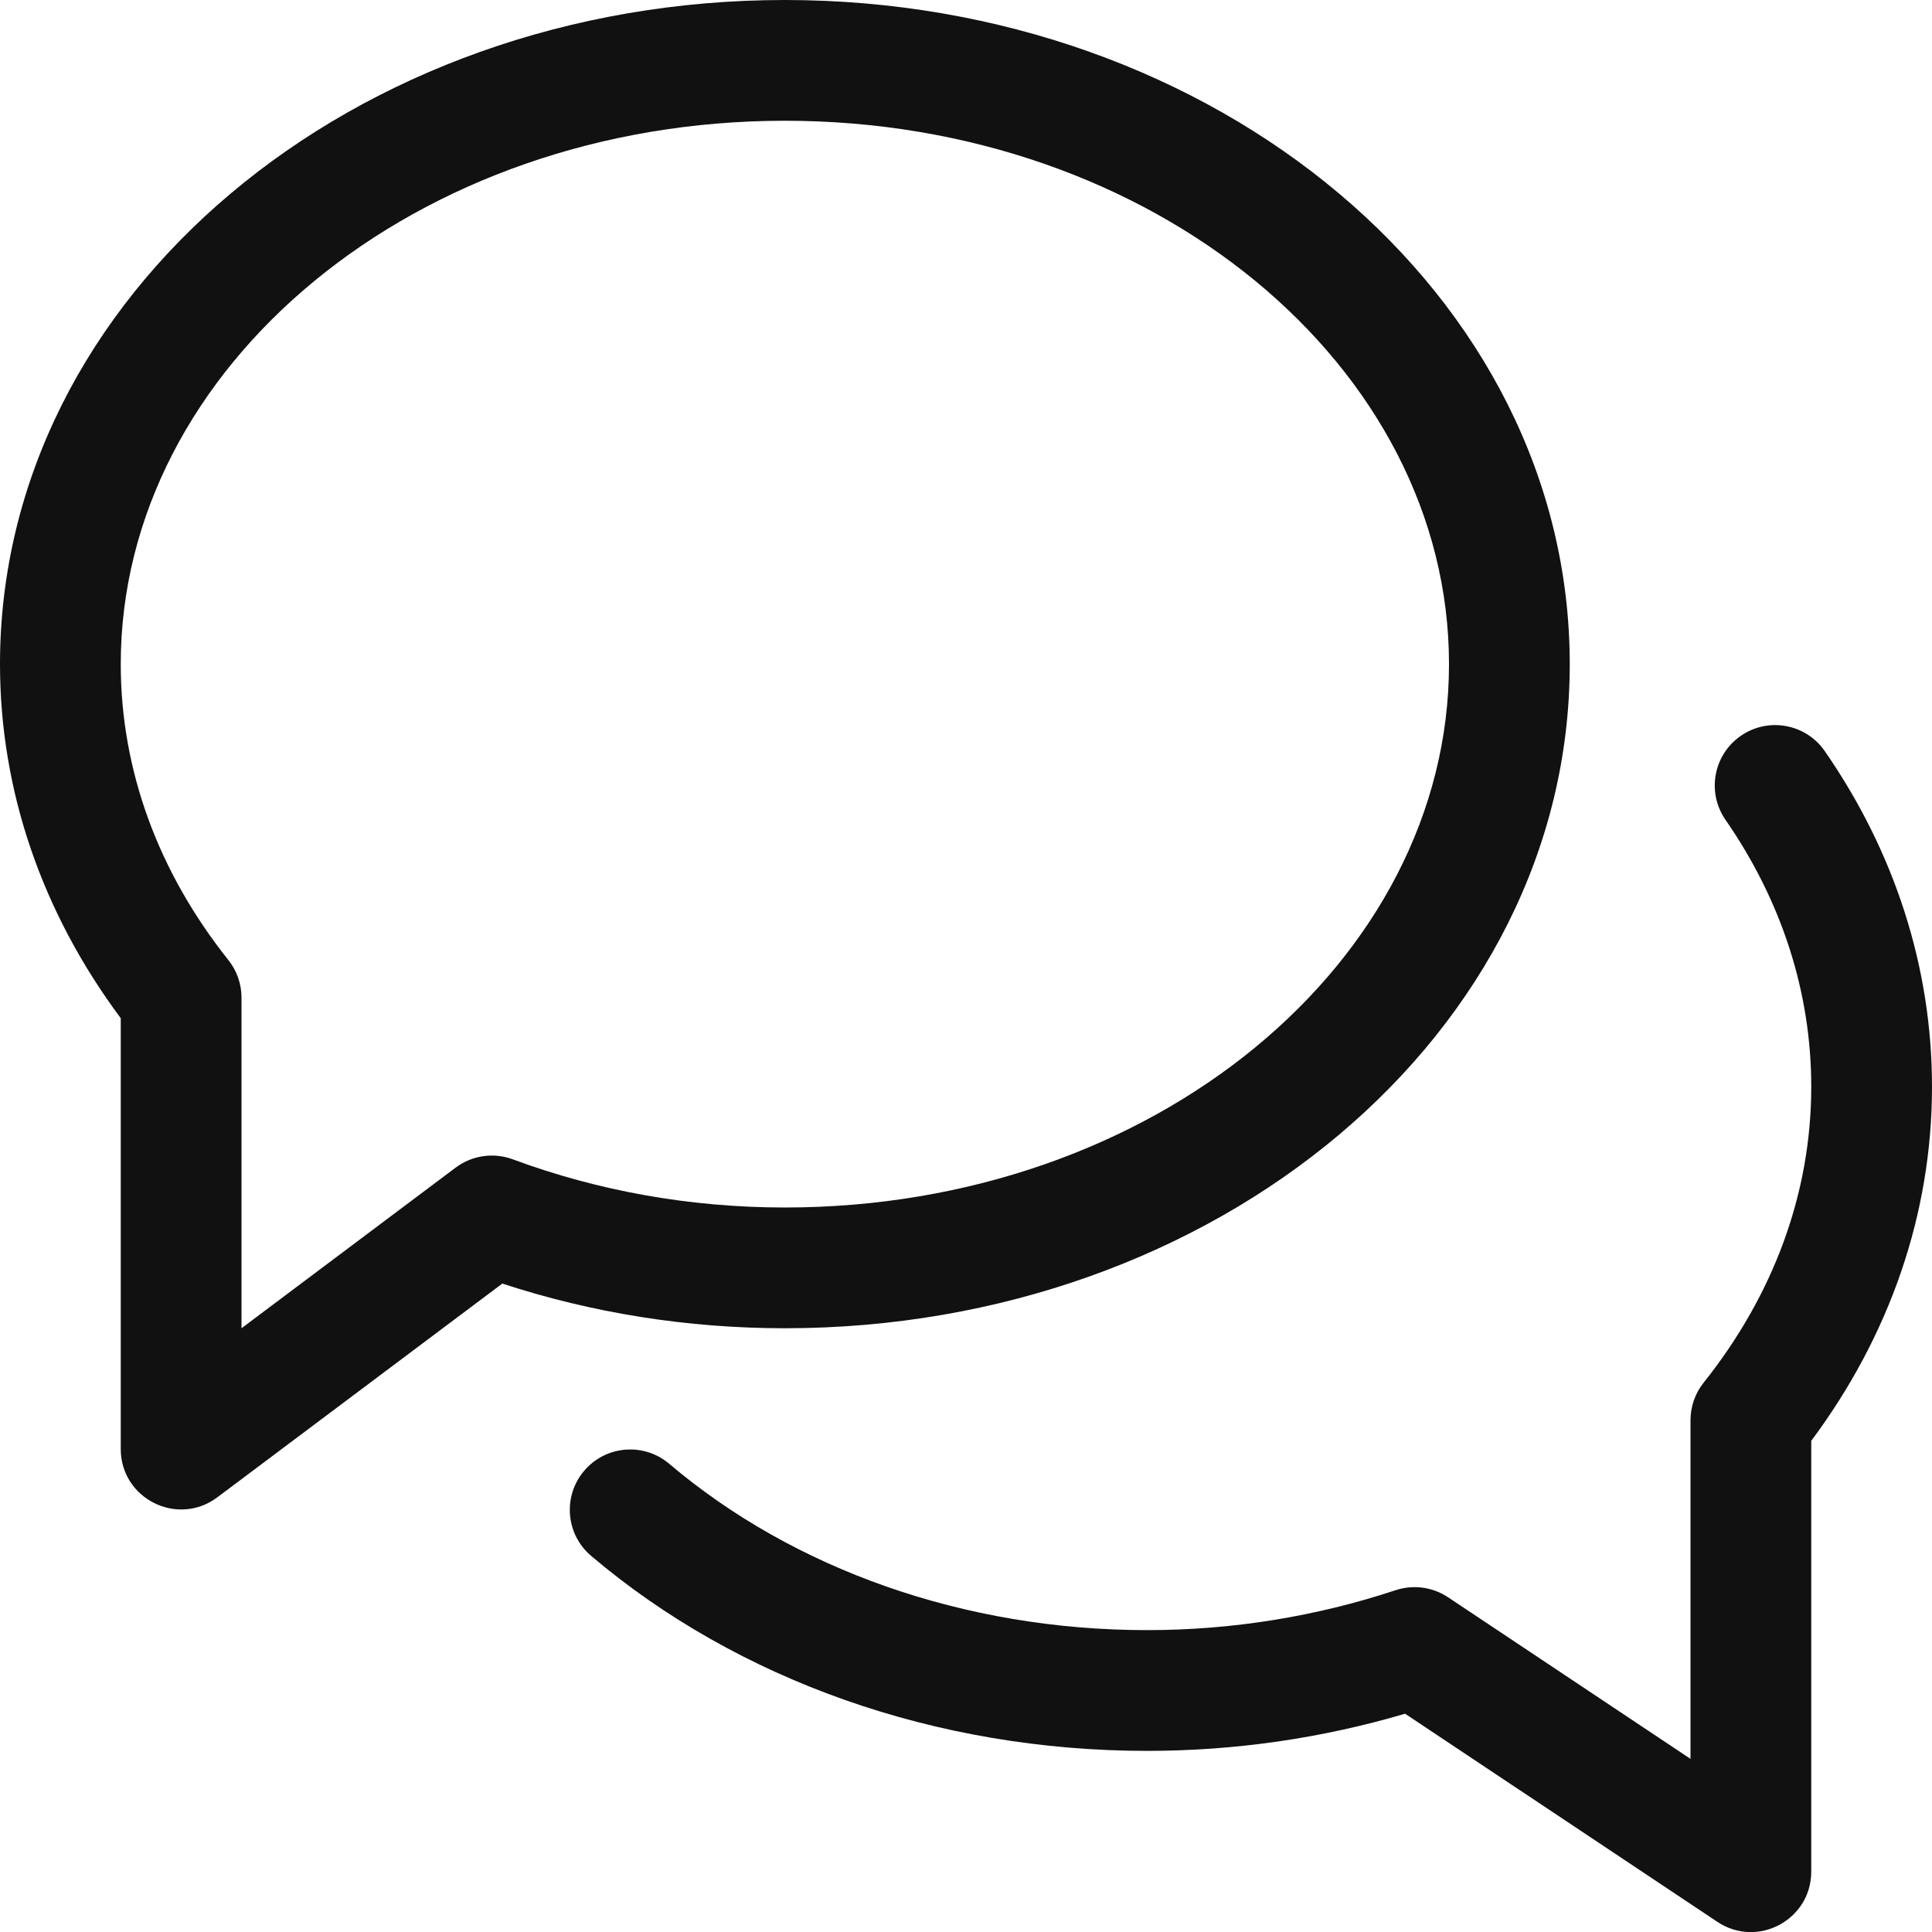 <?xml version="1.0" encoding="UTF-8"?>
<svg width="48px" height="48px" viewBox="0 0 48 48" version="1.1" xmlns="http://www.w3.org/2000/svg"
>
    <!-- Generator: Sketch 52.4 (67378) - http://www.bohemiancoding.com/sketch -->
    <title>chat-33</title>
    <desc>Created with Sketch.</desc>
    <g id="Page-1" stroke="none" stroke-width="1" fill="none" fill-rule="evenodd">
        <g id="chat-33" fill="#111111">
            <path d="M0,16.5 C0,7.321 8.785,0 19.5,0 C30.215,0 39,7.321 39,16.5 C39,25.679 30.215,33 19.5,33 C17.074,33 14.706,32.62 12.48,31.89 L5.4,37.2 C4.411,37.942 3,37.236 3,36 L3,25.297 C1.056,22.689 0,19.662 0,16.5 Z M6,33 L11.319,29.01 C11.727,28.704 12.262,28.626 12.74,28.803 C14.857,29.588 17.144,30 19.5,30 C28.667,30 36,23.889 36,16.5 C36,9.111 28.667,3 19.5,3 C10.333,3 3,9.111 3,16.5 C3,19.137 3.934,21.668 5.673,23.851 C5.885,24.117 6,24.446 6,24.786 L6,33 Z"
                  id="Path" fill-rule="nonzero"></path>
            <path d="M28.5,43.5 C23.255,43.5 18.326,41.741 14.687,38.656 C14.055,38.121 13.977,37.174 14.513,36.542 C15.048,35.91 15.995,35.832 16.627,36.368 C19.717,38.987 23.957,40.5 28.5,40.5 C30.625,40.5 32.705,40.159 34.674,39.508 C35.112,39.363 35.593,39.428 35.977,39.684 L42,43.698 L42,35.286 C42,34.946 42.115,34.617 42.327,34.351 C44.067,32.167 45,29.639 45,27 C45,24.647 44.262,22.38 42.87,20.369 C42.398,19.687 42.568,18.753 43.249,18.282 C43.931,17.81 44.865,17.98 45.336,18.661 C47.069,21.165 48,24.024 48,27 C48,30.164 46.945,33.188 45,35.797 L45,46.5 C45,47.698 43.665,48.413 42.668,47.748 L34.909,42.577 C32.85,43.184 30.695,43.5 28.5,43.5 Z"
                  id="Path"></path>
        </g>
    </g>
</svg>
